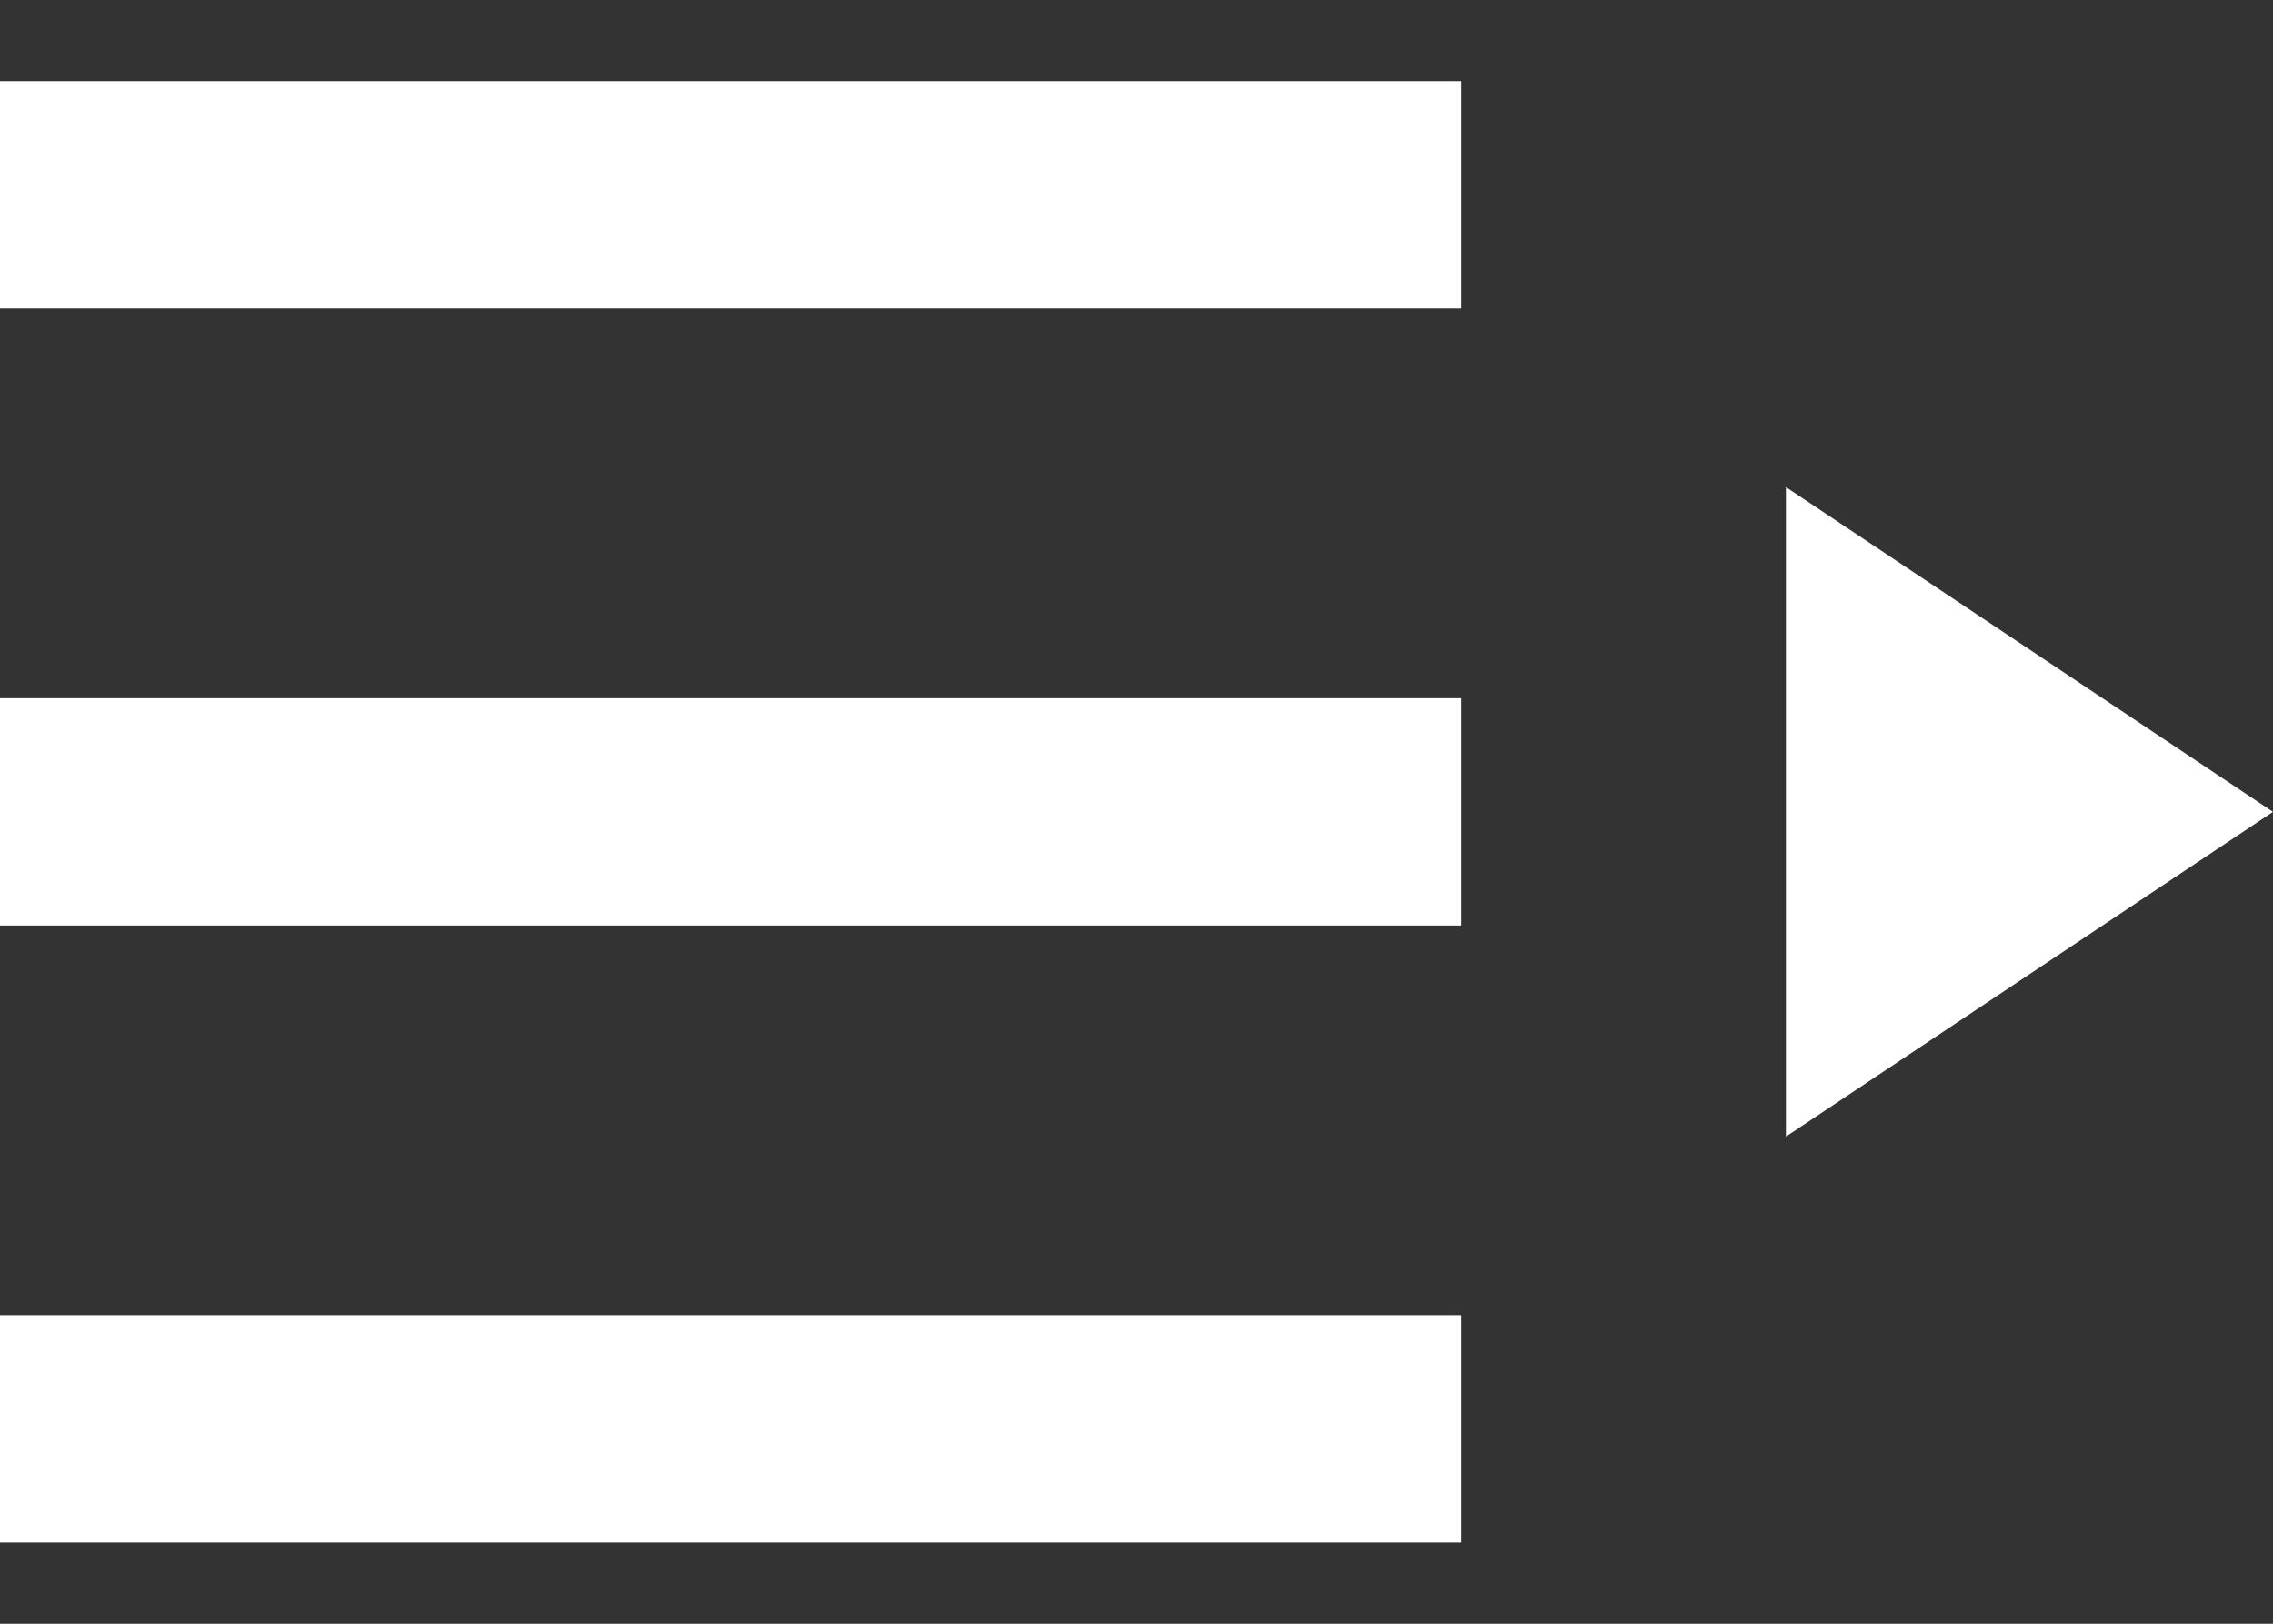 <svg fill="none" height="10" viewBox="0 0 14 10" width="14" xmlns="http://www.w3.org/2000/svg"><rect x="0" y="0" width="14" height="10" fill="#333333" stroke="none"/><path clip-rule="evenodd" d="m9 .5h-9v1.4h9zm0 3.8h-9v1.4h9zm-9 3.8h9v1.4h-9zm14-3.1-3 2v-4z" fill="#fff" fill-rule="evenodd"/></svg>